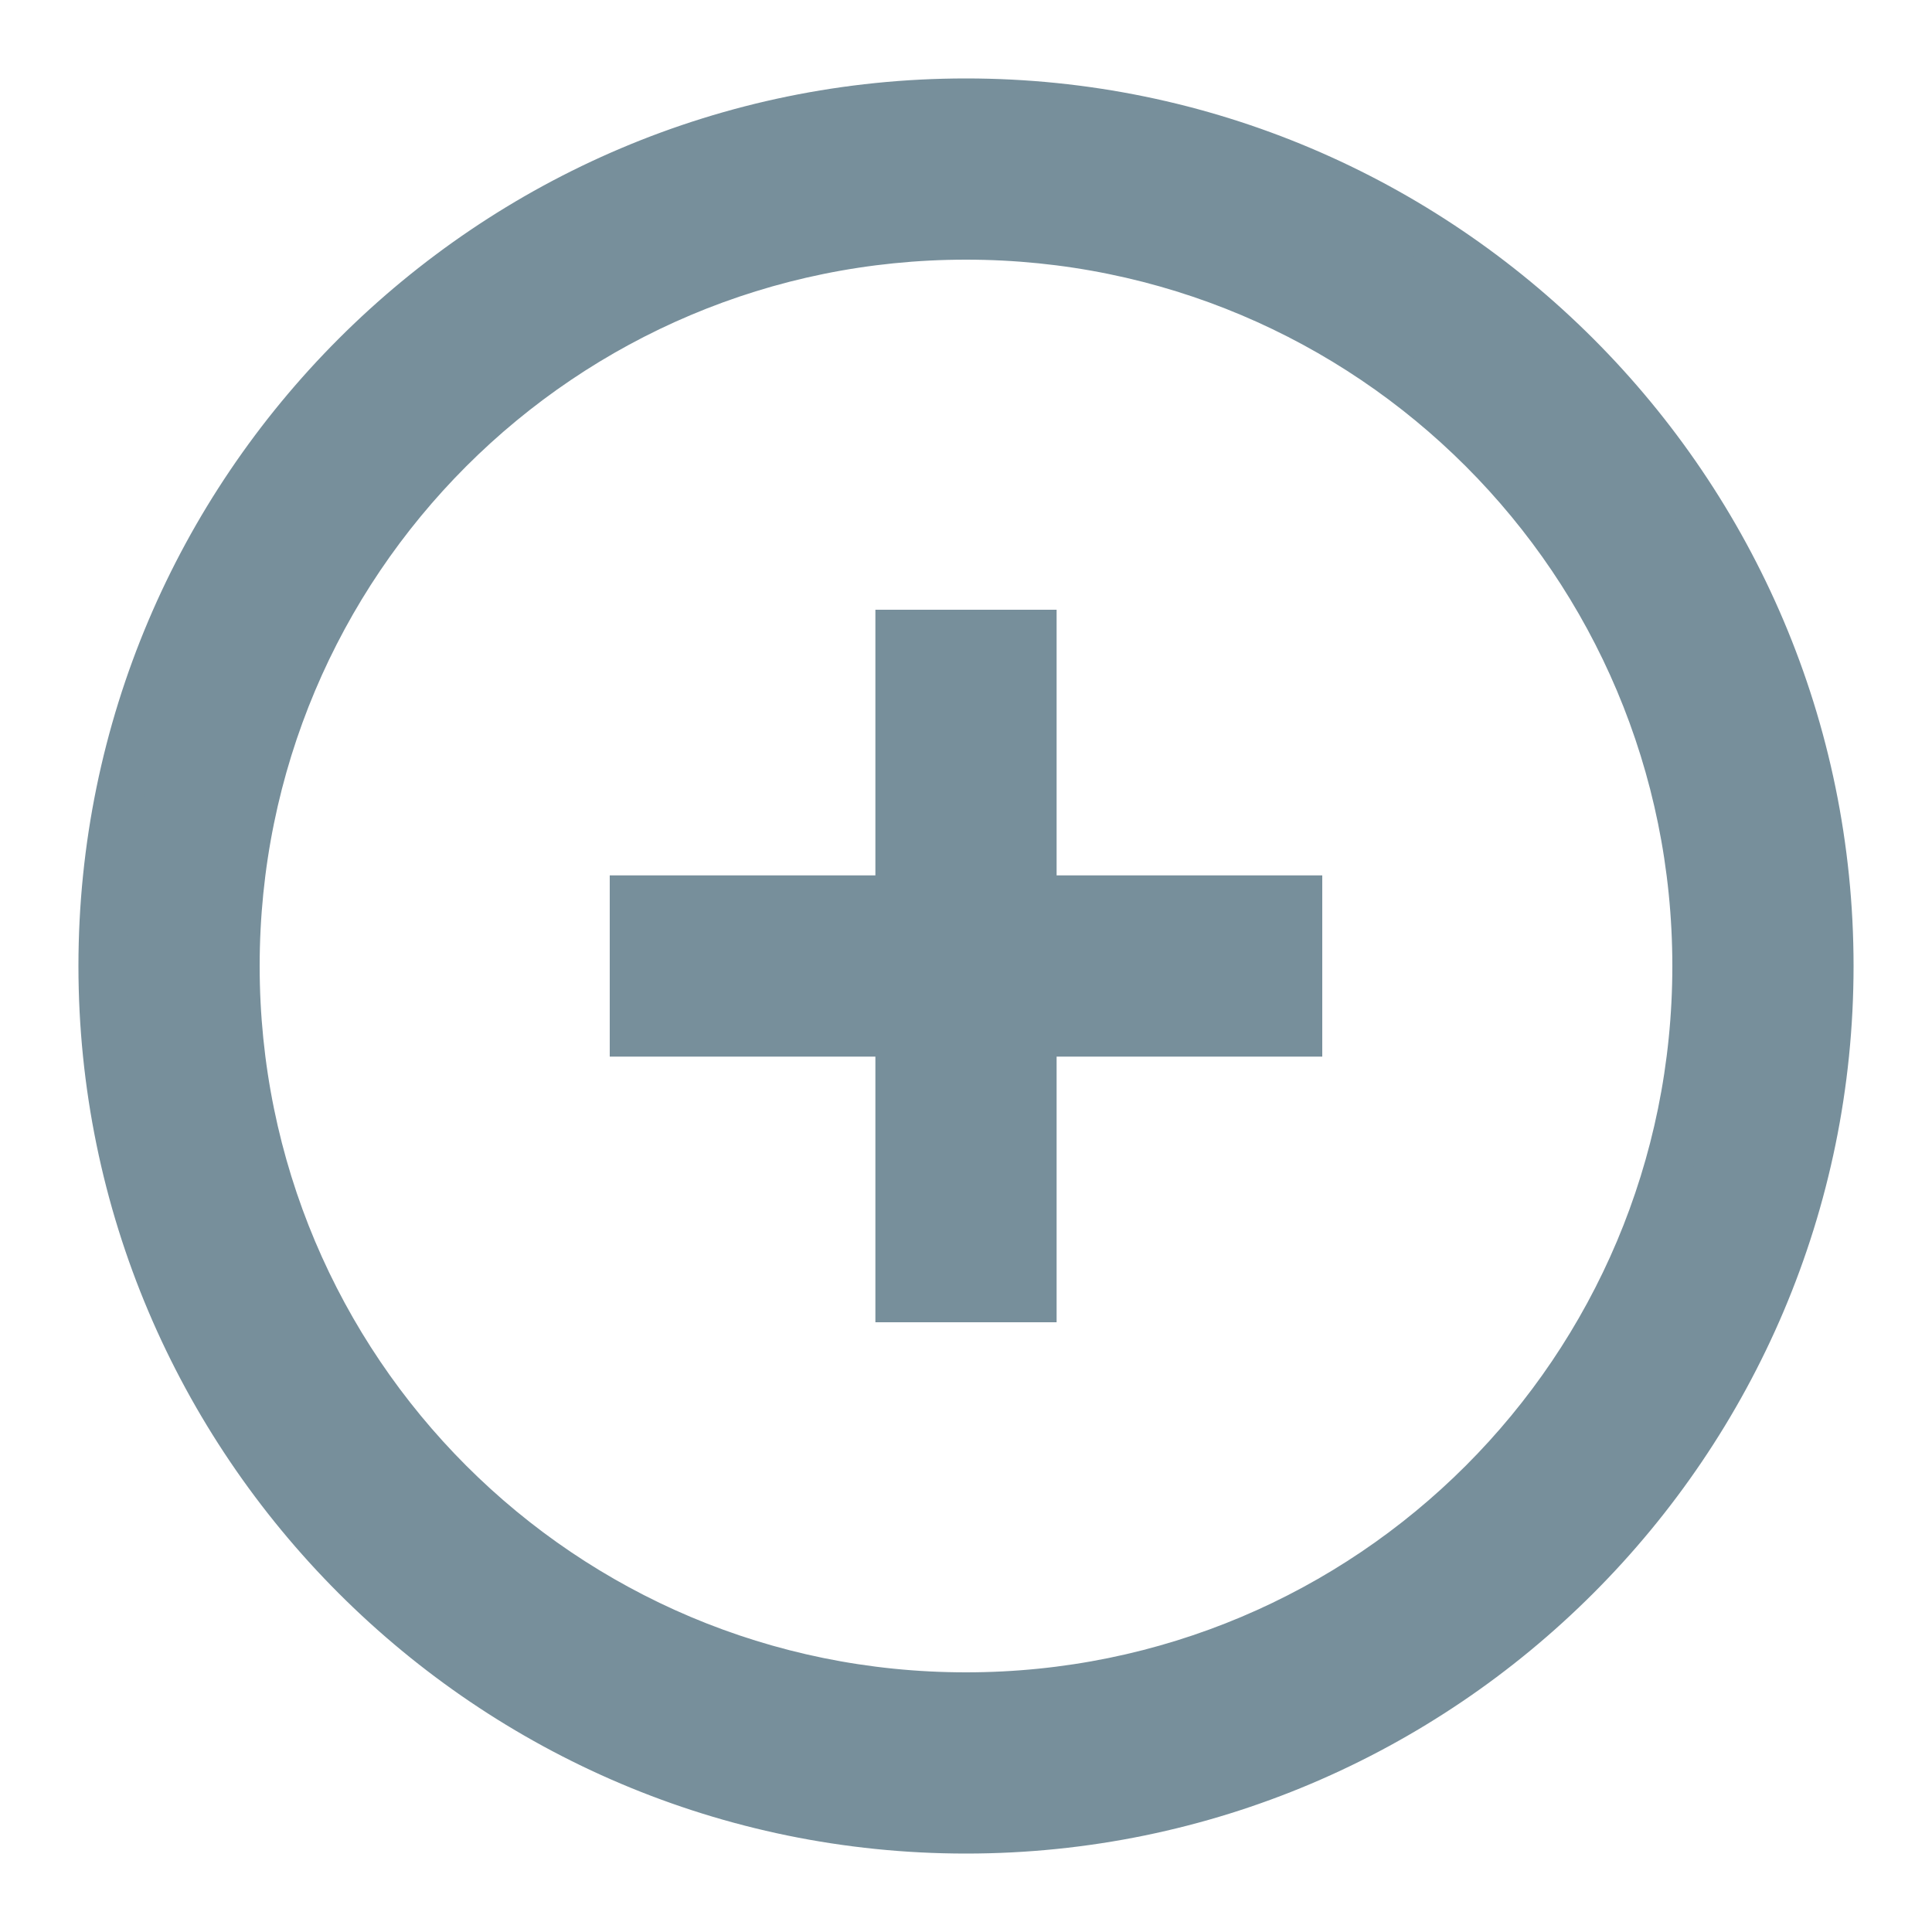 <svg width="20" height="20" viewBox="0 0 20 20" fill="none" xmlns="http://www.w3.org/2000/svg">
<path d="M10 1.062C5.072 1.062 1.062 5.072 1.062 10C1.062 14.928 5.072 18.938 10 18.938C14.928 18.938 18.938 14.928 18.938 10C18.938 5.072 14.928 1.062 10 1.062ZM10 2.438C14.184 2.438 17.562 5.816 17.562 10C17.562 14.184 14.184 17.562 10 17.562C5.816 17.562 2.438 14.184 2.438 10C2.438 5.816 5.816 2.438 10 2.438ZM9.312 6.562V9.312H6.562V10.688H9.312V13.438H10.688V10.688H13.438V9.312H10.688V6.562H9.312Z" fill="#778F9B" stroke="#778F9B" stroke-width="0.5"/>
</svg>
